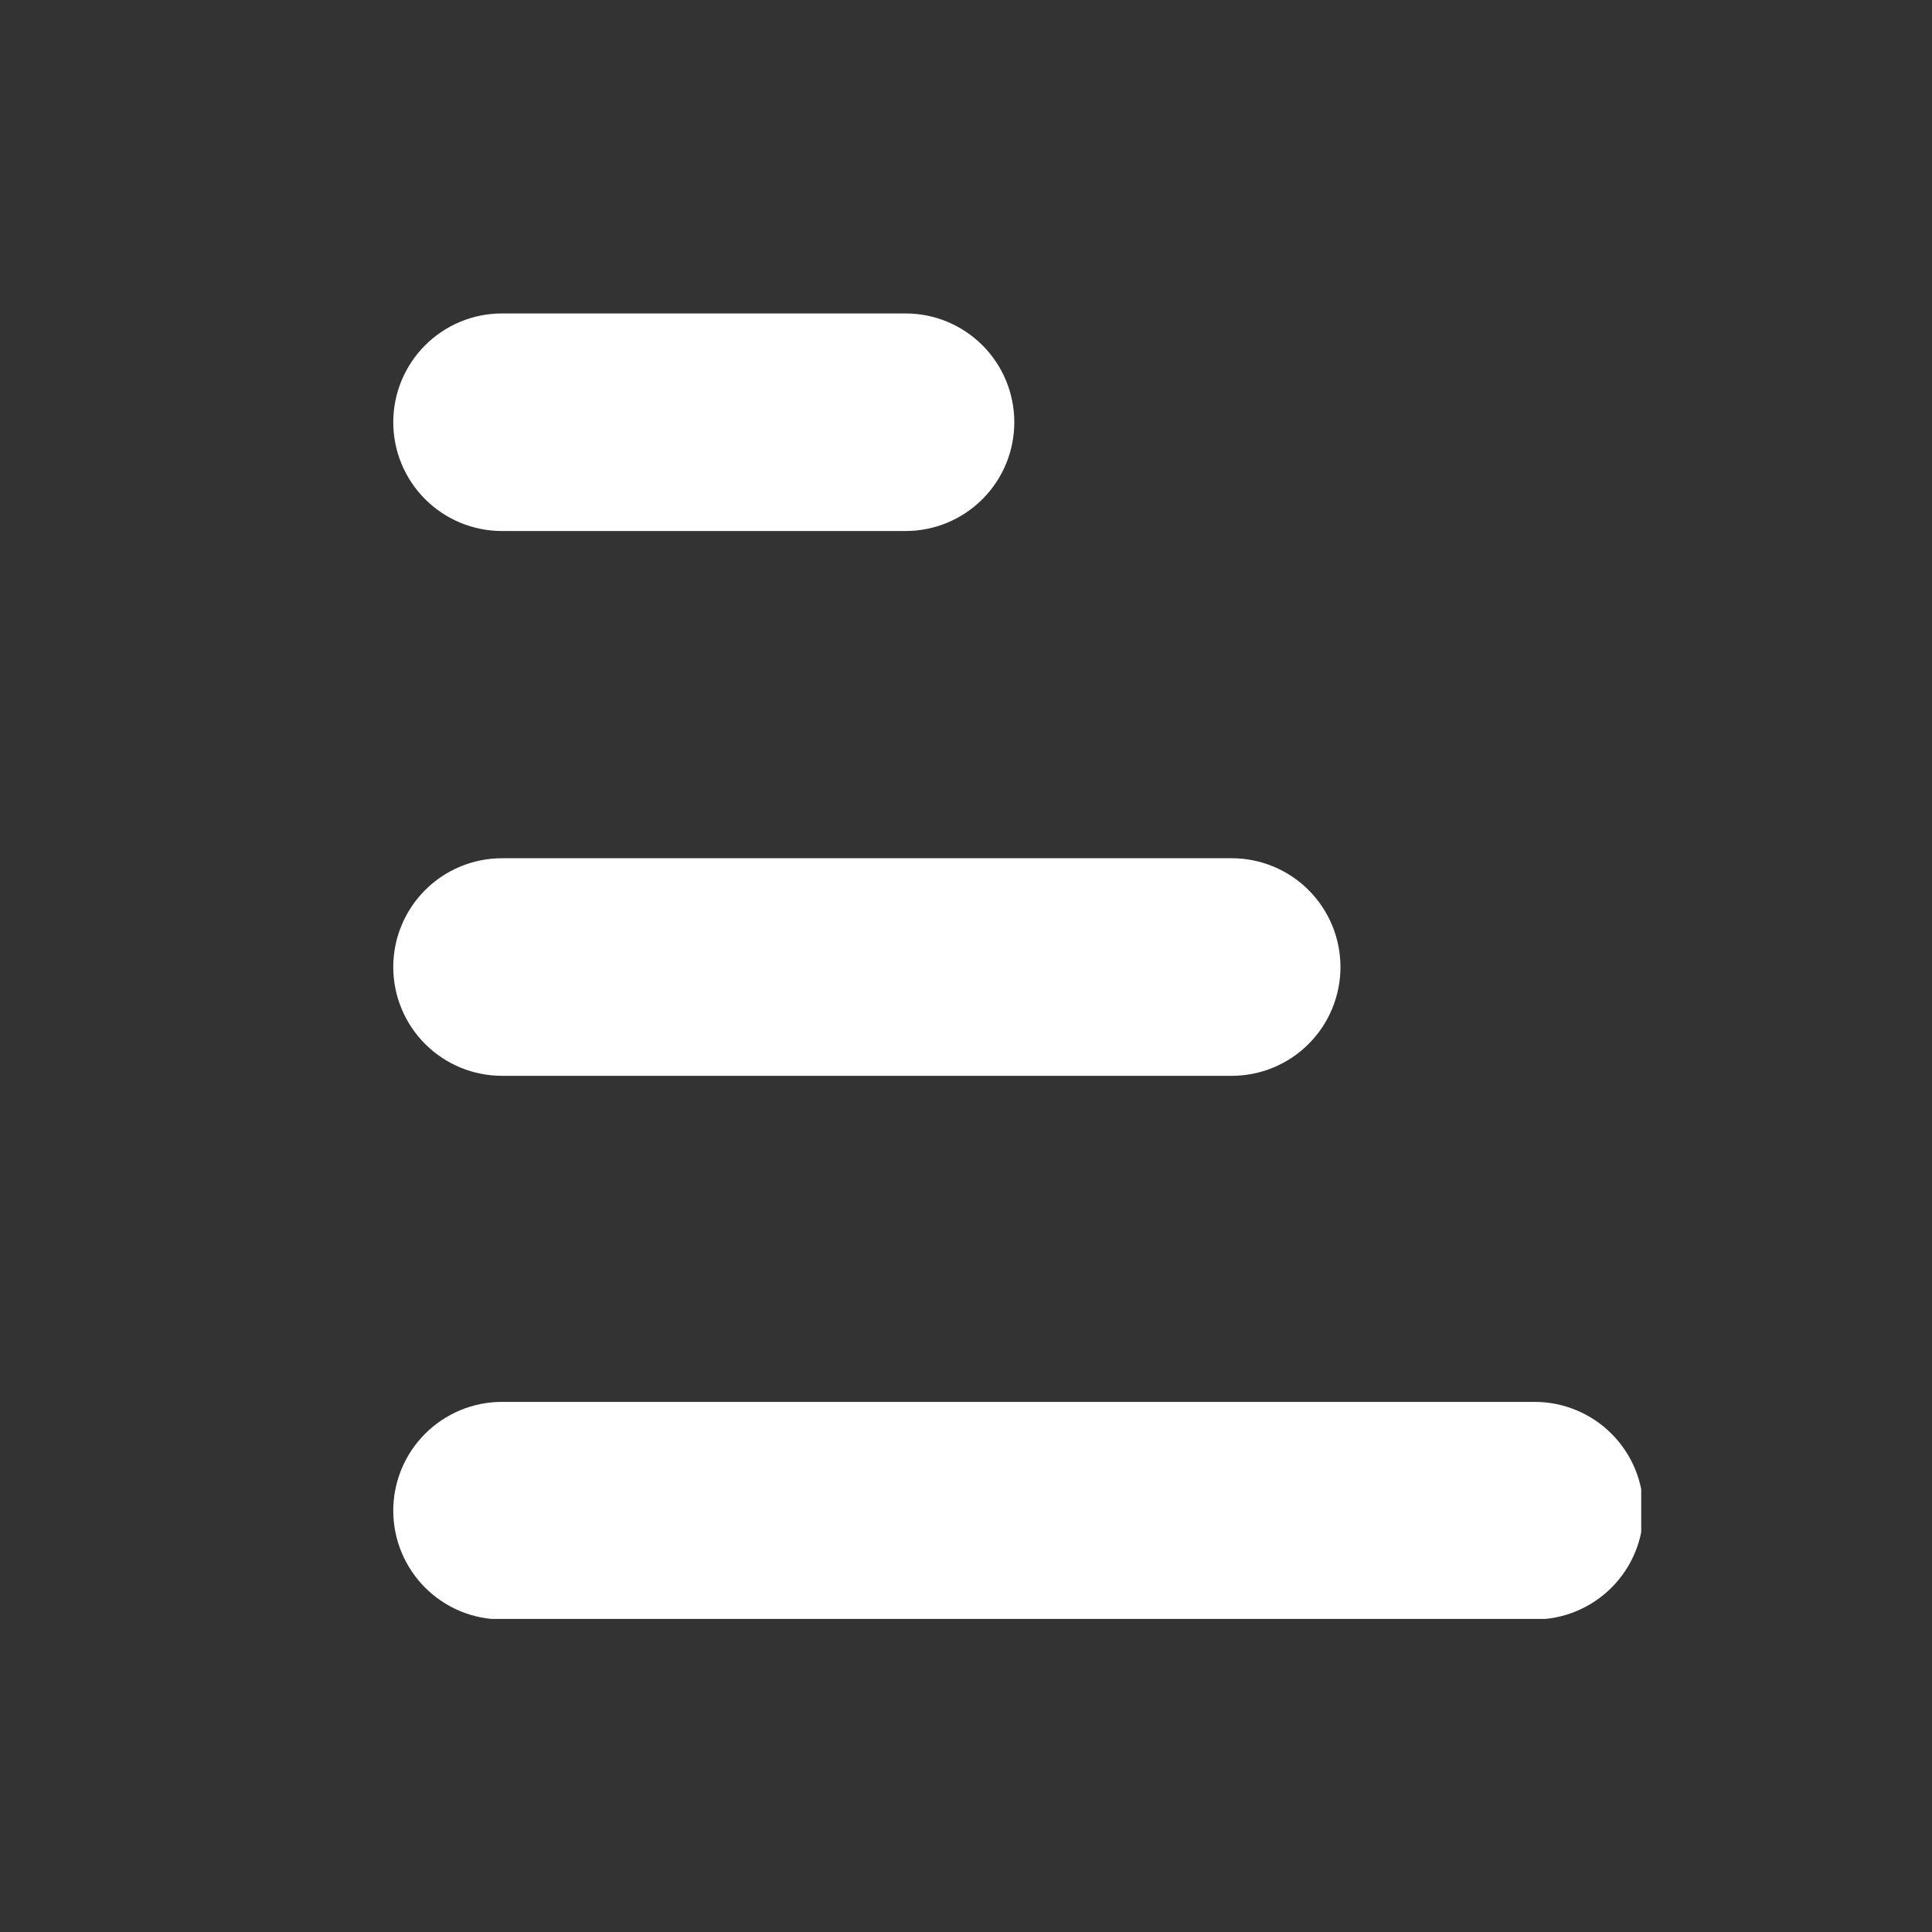 <svg xmlns="http://www.w3.org/2000/svg" xmlns:xlink="http://www.w3.org/1999/xlink" width="500" zoomAndPan="magnify" viewBox="0 0 375 375" height="500" preserveAspectRatio="xMidYMid meet" version="1.0"><rect x="0" y="0" width="375" height="375" fill="#333333" stroke="none"/><defs><clipPath id="aeb6006d71"><path d="M 76.309 272 L 318.559 272 L 318.559 314.227 L 76.309 314.227 Z M 76.309 272 " clip-rule="nonzero"/></clipPath><clipPath id="927d294a44"><path d="M 76.309 166 L 261 166 L 261 209 L 76.309 209 Z M 76.309 166 " clip-rule="nonzero"/></clipPath><clipPath id="36f0c6c1b8"><path d="M 76.309 60.727 L 197 60.727 L 197 104 L 76.309 104 Z M 76.309 60.727 " clip-rule="nonzero"/></clipPath></defs><g clip-path="url(#aeb6006d71)"><path fill="white" d="M 97.434 272.105 L 297.879 272.105 C 298.566 272.105 299.258 272.141 299.945 272.207 C 300.633 272.277 301.316 272.379 301.992 272.512 C 302.672 272.648 303.34 272.816 304.004 273.016 C 304.664 273.215 305.312 273.449 305.953 273.715 C 306.59 273.977 307.215 274.273 307.824 274.602 C 308.434 274.926 309.027 275.281 309.602 275.664 C 310.176 276.051 310.73 276.461 311.266 276.898 C 311.797 277.34 312.309 277.801 312.797 278.293 C 313.289 278.781 313.75 279.293 314.188 279.828 C 314.629 280.359 315.039 280.914 315.422 281.492 C 315.809 282.066 316.16 282.66 316.488 283.27 C 316.812 283.879 317.109 284.504 317.371 285.141 C 317.637 285.781 317.871 286.43 318.07 287.094 C 318.27 287.754 318.438 288.426 318.574 289.102 C 318.707 289.781 318.809 290.465 318.879 291.152 C 318.945 291.84 318.98 292.531 318.98 293.223 C 318.98 293.914 318.945 294.605 318.879 295.293 C 318.809 295.98 318.707 296.664 318.574 297.34 C 318.438 298.02 318.27 298.691 318.07 299.352 C 317.871 300.012 317.637 300.664 317.371 301.301 C 317.109 301.941 316.812 302.566 316.488 303.176 C 316.16 303.785 315.809 304.379 315.422 304.953 C 315.039 305.527 314.629 306.082 314.188 306.617 C 313.75 307.152 313.289 307.664 312.797 308.152 C 312.309 308.641 311.797 309.105 311.266 309.543 C 310.73 309.984 310.176 310.395 309.602 310.777 C 309.027 311.164 308.434 311.52 307.824 311.844 C 307.215 312.172 306.59 312.465 305.953 312.73 C 305.312 312.996 304.664 313.227 304.004 313.43 C 303.34 313.629 302.672 313.797 301.992 313.934 C 301.316 314.066 300.633 314.168 299.945 314.234 C 299.258 314.305 298.566 314.336 297.879 314.336 L 97.434 314.336 C 96.742 314.336 96.055 314.305 95.363 314.234 C 94.676 314.168 93.996 314.066 93.316 313.934 C 92.641 313.797 91.969 313.629 91.309 313.43 C 90.645 313.227 89.996 312.996 89.359 312.73 C 88.719 312.465 88.094 312.172 87.484 311.844 C 86.875 311.52 86.285 311.164 85.711 310.777 C 85.137 310.395 84.582 309.984 84.047 309.543 C 83.512 309.105 83 308.641 82.512 308.152 C 82.023 307.664 81.559 307.152 81.121 306.617 C 80.684 306.082 80.273 305.527 79.887 304.953 C 79.504 304.379 79.148 303.785 78.824 303.176 C 78.496 302.566 78.203 301.941 77.938 301.301 C 77.672 300.664 77.441 300.012 77.238 299.352 C 77.039 298.691 76.871 298.02 76.738 297.34 C 76.602 296.664 76.5 295.98 76.434 295.293 C 76.363 294.605 76.332 293.914 76.332 293.223 C 76.332 292.531 76.363 291.84 76.434 291.152 C 76.5 290.465 76.602 289.781 76.738 289.102 C 76.871 288.426 77.039 287.754 77.238 287.094 C 77.441 286.43 77.672 285.781 77.938 285.141 C 78.203 284.504 78.496 283.879 78.824 283.27 C 79.148 282.66 79.504 282.066 79.887 281.492 C 80.273 280.914 80.684 280.359 81.121 279.828 C 81.559 279.293 82.023 278.781 82.512 278.293 C 83 277.801 83.512 277.34 84.047 276.898 C 84.582 276.461 85.137 276.051 85.711 275.664 C 86.285 275.281 86.875 274.926 87.484 274.602 C 88.094 274.273 88.719 273.977 89.359 273.715 C 89.996 273.449 90.645 273.215 91.309 273.016 C 91.969 272.816 92.641 272.648 93.316 272.512 C 93.996 272.379 94.676 272.277 95.363 272.207 C 96.055 272.141 96.742 272.105 97.434 272.105 Z M 97.434 272.105 " fill-opacity="1" fill-rule="nonzero"/></g><g clip-path="url(#927d294a44)"><path fill="white" d="M 97.434 166.582 L 239.082 166.582 C 239.77 166.582 240.461 166.617 241.148 166.684 C 241.836 166.754 242.52 166.855 243.195 166.988 C 243.875 167.125 244.543 167.293 245.207 167.492 C 245.867 167.695 246.516 167.926 247.156 168.191 C 247.793 168.457 248.418 168.75 249.027 169.078 C 249.637 169.402 250.23 169.758 250.805 170.141 C 251.379 170.527 251.934 170.938 252.469 171.375 C 253 171.816 253.512 172.277 254 172.77 C 254.492 173.258 254.953 173.77 255.391 174.305 C 255.832 174.84 256.242 175.395 256.625 175.969 C 257.012 176.543 257.363 177.137 257.691 177.746 C 258.016 178.355 258.312 178.98 258.578 179.617 C 258.84 180.258 259.074 180.906 259.273 181.57 C 259.473 182.23 259.641 182.902 259.777 183.578 C 259.91 184.258 260.012 184.941 260.082 185.629 C 260.148 186.316 260.184 187.008 260.184 187.699 C 260.184 188.391 260.148 189.082 260.082 189.77 C 260.012 190.457 259.91 191.141 259.777 191.82 C 259.641 192.496 259.473 193.168 259.273 193.828 C 259.074 194.492 258.84 195.141 258.578 195.781 C 258.312 196.418 258.016 197.043 257.691 197.652 C 257.363 198.262 257.012 198.855 256.625 199.43 C 256.242 200.004 255.832 200.559 255.391 201.094 C 254.953 201.629 254.492 202.141 254 202.629 C 253.512 203.121 253 203.582 252.469 204.023 C 251.934 204.461 251.379 204.871 250.805 205.258 C 250.23 205.641 249.637 205.996 249.027 206.32 C 248.418 206.648 247.793 206.941 247.156 207.207 C 246.516 207.473 245.867 207.703 245.207 207.906 C 244.543 208.105 243.875 208.273 243.195 208.41 C 242.52 208.543 241.836 208.645 241.148 208.715 C 240.461 208.781 239.77 208.816 239.082 208.816 L 97.434 208.816 C 96.742 208.816 96.055 208.781 95.363 208.715 C 94.676 208.645 93.996 208.543 93.316 208.41 C 92.641 208.273 91.969 208.105 91.309 207.906 C 90.645 207.703 89.996 207.473 89.359 207.207 C 88.719 206.941 88.094 206.648 87.484 206.32 C 86.875 205.996 86.285 205.641 85.711 205.258 C 85.137 204.871 84.582 204.461 84.047 204.023 C 83.512 203.582 83 203.121 82.512 202.629 C 82.023 202.141 81.559 201.629 81.121 201.094 C 80.684 200.559 80.273 200.004 79.887 199.43 C 79.504 198.855 79.148 198.262 78.824 197.652 C 78.496 197.043 78.203 196.418 77.938 195.781 C 77.672 195.141 77.441 194.492 77.238 193.828 C 77.039 193.168 76.871 192.496 76.738 191.82 C 76.602 191.141 76.5 190.457 76.434 189.77 C 76.363 189.082 76.332 188.391 76.332 187.699 C 76.332 187.008 76.363 186.316 76.434 185.629 C 76.5 184.941 76.602 184.258 76.738 183.578 C 76.871 182.902 77.039 182.23 77.238 181.57 C 77.441 180.906 77.672 180.258 77.938 179.617 C 78.203 178.98 78.496 178.355 78.824 177.746 C 79.148 177.137 79.504 176.543 79.887 175.969 C 80.273 175.395 80.684 174.84 81.121 174.305 C 81.559 173.77 82.023 173.258 82.512 172.77 C 83 172.277 83.512 171.816 84.047 171.375 C 84.582 170.938 85.137 170.527 85.711 170.141 C 86.285 169.758 86.875 169.402 87.484 169.078 C 88.094 168.75 88.719 168.457 89.359 168.191 C 89.996 167.926 90.645 167.695 91.309 167.492 C 91.969 167.293 92.641 167.125 93.316 166.988 C 93.996 166.855 94.676 166.754 95.363 166.684 C 96.055 166.617 96.742 166.582 97.434 166.582 Z M 97.434 166.582 " fill-opacity="1" fill-rule="nonzero"/></g><g clip-path="url(#36f0c6c1b8)"><path fill="white" d="M 175.773 103.07 L 97.434 103.07 C 96.742 103.07 96.055 103.035 95.363 102.969 C 94.676 102.898 93.996 102.797 93.316 102.664 C 92.641 102.527 91.969 102.359 91.309 102.16 C 90.645 101.961 89.996 101.727 89.359 101.461 C 88.719 101.199 88.094 100.902 87.484 100.574 C 86.875 100.25 86.285 99.895 85.711 99.512 C 85.137 99.125 84.582 98.715 84.047 98.277 C 83.512 97.836 83 97.375 82.512 96.883 C 82.023 96.395 81.559 95.883 81.121 95.348 C 80.684 94.816 80.273 94.262 79.887 93.684 C 79.504 93.109 79.148 92.516 78.824 91.906 C 78.496 91.297 78.203 90.672 77.938 90.035 C 77.672 89.395 77.441 88.746 77.238 88.082 C 77.039 87.422 76.871 86.75 76.738 86.074 C 76.602 85.395 76.5 84.711 76.434 84.023 C 76.363 83.336 76.332 82.645 76.332 81.953 C 76.332 81.262 76.363 80.57 76.434 79.883 C 76.5 79.195 76.602 78.512 76.738 77.836 C 76.871 77.156 77.039 76.484 77.238 75.824 C 77.441 75.164 77.672 74.512 77.938 73.871 C 78.203 73.234 78.496 72.609 78.824 72 C 79.148 71.391 79.504 70.797 79.887 70.223 C 80.273 69.648 80.684 69.094 81.121 68.559 C 81.559 68.023 82.023 67.512 82.512 67.023 C 83 66.535 83.512 66.07 84.047 65.633 C 84.582 65.191 85.137 64.781 85.711 64.398 C 86.285 64.012 86.875 63.656 87.484 63.332 C 88.094 63.004 88.719 62.711 89.359 62.445 C 89.996 62.18 90.645 61.949 91.309 61.746 C 91.969 61.547 92.641 61.379 93.316 61.242 C 93.996 61.109 94.676 61.008 95.363 60.941 C 96.055 60.871 96.742 60.84 97.434 60.84 L 175.773 60.84 C 176.465 60.84 177.152 60.871 177.844 60.941 C 178.531 61.008 179.211 61.109 179.891 61.242 C 180.566 61.379 181.238 61.547 181.898 61.746 C 182.559 61.949 183.211 62.18 183.848 62.445 C 184.488 62.711 185.113 63.004 185.723 63.332 C 186.332 63.656 186.922 64.012 187.496 64.398 C 188.07 64.781 188.625 65.191 189.16 65.633 C 189.695 66.07 190.207 66.535 190.695 67.023 C 191.184 67.512 191.648 68.023 192.086 68.559 C 192.523 69.094 192.934 69.648 193.32 70.223 C 193.703 70.797 194.059 71.391 194.383 72 C 194.711 72.609 195.004 73.234 195.27 73.871 C 195.535 74.512 195.766 75.164 195.969 75.824 C 196.168 76.484 196.336 77.156 196.469 77.836 C 196.605 78.512 196.707 79.195 196.773 79.883 C 196.844 80.57 196.875 81.262 196.875 81.953 C 196.875 82.645 196.844 83.336 196.773 84.023 C 196.707 84.711 196.605 85.395 196.469 86.074 C 196.336 86.75 196.168 87.422 195.969 88.082 C 195.766 88.746 195.535 89.395 195.27 90.035 C 195.004 90.672 194.711 91.297 194.383 91.906 C 194.059 92.516 193.703 93.109 193.32 93.684 C 192.934 94.262 192.523 94.816 192.086 95.348 C 191.648 95.883 191.184 96.395 190.695 96.883 C 190.207 97.375 189.695 97.836 189.16 98.277 C 188.625 98.715 188.07 99.125 187.496 99.512 C 186.922 99.895 186.332 100.25 185.723 100.574 C 185.113 100.902 184.488 101.199 183.848 101.461 C 183.211 101.727 182.559 101.961 181.898 102.16 C 181.238 102.359 180.566 102.527 179.891 102.664 C 179.211 102.797 178.531 102.898 177.844 102.969 C 177.152 103.035 176.465 103.07 175.773 103.07 Z M 175.773 103.07 " fill-opacity="1" fill-rule="nonzero"/></g></svg>